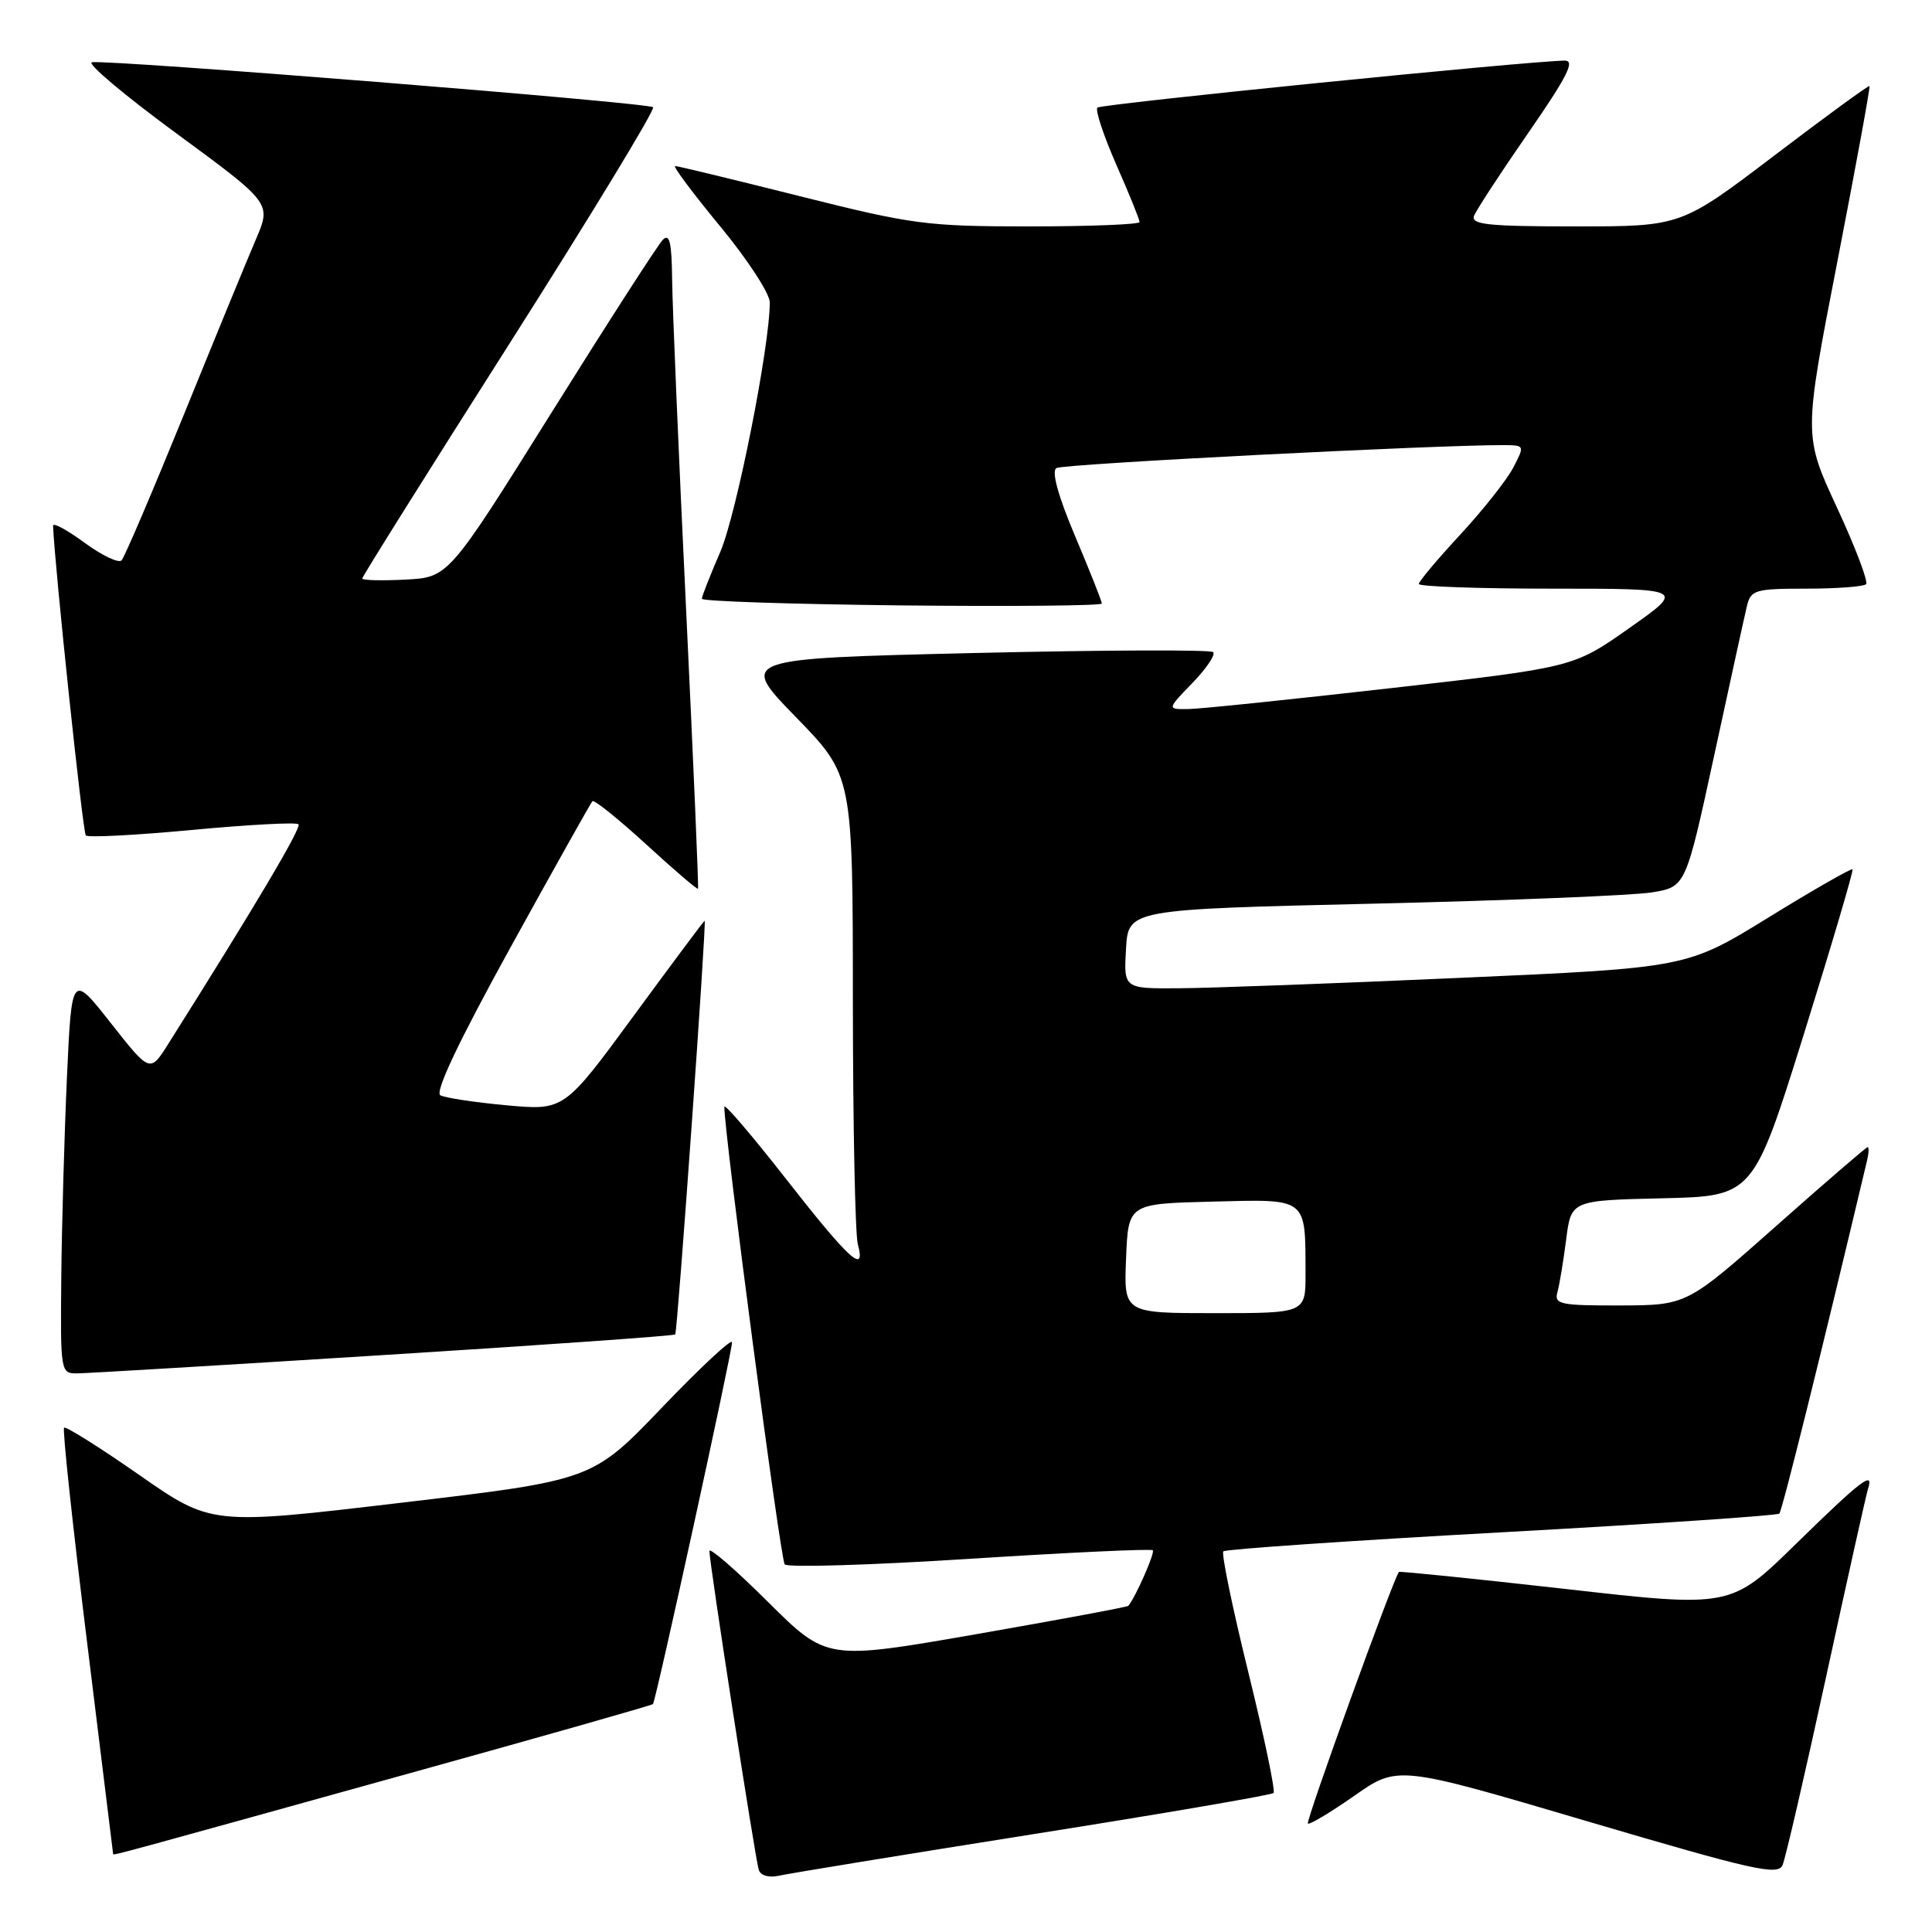 <?xml version="1.0" encoding="UTF-8" standalone="no"?>
<!DOCTYPE svg PUBLIC "-//W3C//DTD SVG 1.1//EN" "http://www.w3.org/Graphics/SVG/1.1/DTD/svg11.dtd" >
<svg xmlns="http://www.w3.org/2000/svg" xmlns:xlink="http://www.w3.org/1999/xlink" version="1.1" viewBox="0 0 256 256">
 <g >
 <path fill="currentColor"
d=" M 136.88 243.04 C 154.15 240.31 168.49 237.85 168.75 237.58 C 169.02 237.32 167.51 230.12 165.41 221.59 C 163.31 213.06 161.82 205.85 162.10 205.56 C 162.39 205.28 178.97 204.14 198.96 203.04 C 218.94 201.94 235.51 200.82 235.77 200.56 C 236.15 200.18 241.40 179.04 247.40 153.75 C 247.63 152.79 247.66 152.00 247.47 152.00 C 247.29 152.00 241.82 156.71 235.32 162.48 C 223.50 172.95 223.50 172.95 214.68 172.98 C 206.76 173.00 205.92 172.82 206.36 171.25 C 206.63 170.29 207.15 167.15 207.52 164.28 C 208.18 159.06 208.18 159.06 220.25 158.78 C 232.31 158.50 232.31 158.50 239.03 137.00 C 242.72 125.17 245.62 115.36 245.47 115.19 C 245.33 115.02 240.32 117.88 234.35 121.56 C 223.50 128.24 223.50 128.24 193.50 129.57 C 177.00 130.31 160.21 130.93 156.20 130.95 C 148.90 131.00 148.90 131.00 149.20 125.75 C 149.50 120.50 149.50 120.50 182.00 119.74 C 199.88 119.32 216.50 118.65 218.93 118.24 C 223.37 117.50 223.37 117.50 227.16 100.00 C 229.24 90.38 231.19 81.49 231.49 80.25 C 232.00 78.17 232.60 78.00 239.35 78.00 C 243.38 78.00 246.93 77.73 247.26 77.41 C 247.58 77.08 245.85 72.52 243.41 67.26 C 238.98 57.71 238.98 57.71 243.46 34.66 C 245.92 21.98 247.84 11.51 247.72 11.40 C 247.60 11.28 241.93 15.42 235.13 20.59 C 222.75 30.00 222.75 30.00 208.77 30.00 C 197.20 30.00 194.88 29.76 195.32 28.60 C 195.62 27.83 198.85 22.88 202.51 17.60 C 207.69 10.11 208.75 8.01 207.33 8.03 C 202.11 8.12 145.89 13.78 145.41 14.26 C 145.10 14.57 146.23 17.97 147.92 21.83 C 149.62 25.68 151.00 29.10 151.00 29.42 C 151.00 29.74 144.45 30.00 136.46 30.00 C 122.80 30.00 120.93 29.75 106.00 26.00 C 97.25 23.80 89.80 22.00 89.46 22.00 C 89.11 22.00 91.79 25.58 95.41 29.97 C 99.03 34.35 102.00 38.89 102.00 40.07 C 102.00 45.91 97.58 68.18 95.44 73.13 C 94.10 76.22 93.00 79.02 93.00 79.34 C 93.00 79.67 104.93 80.06 119.50 80.22 C 134.08 80.37 146.00 80.26 146.00 79.97 C 146.00 79.68 144.41 75.66 142.46 71.05 C 140.19 65.67 139.30 62.43 139.98 62.02 C 140.85 61.47 190.49 58.94 199.28 58.98 C 202.02 59.00 202.04 59.03 200.53 61.93 C 199.70 63.55 196.54 67.54 193.51 70.82 C 190.48 74.09 188.00 77.04 188.00 77.38 C 188.00 77.72 195.95 78.00 205.66 78.00 C 223.31 78.00 223.31 78.00 215.91 83.21 C 208.50 88.43 208.50 88.43 184.50 91.16 C 171.30 92.66 159.17 93.92 157.55 93.95 C 154.61 94.00 154.61 94.00 157.99 90.51 C 159.84 88.60 161.09 86.75 160.75 86.41 C 160.41 86.07 146.13 86.13 129.02 86.53 C 97.92 87.27 97.92 87.27 105.46 95.02 C 113.00 102.77 113.00 102.77 113.01 132.64 C 113.02 149.06 113.31 163.57 113.67 164.88 C 114.76 168.97 112.55 166.96 104.10 156.15 C 99.64 150.45 95.99 146.18 95.98 146.65 C 95.90 149.66 103.41 206.65 103.98 207.29 C 104.36 207.72 115.40 207.39 128.52 206.55 C 141.63 205.71 152.54 205.20 152.75 205.42 C 153.07 205.74 150.46 211.66 149.51 212.78 C 149.38 212.94 140.33 214.62 129.40 216.53 C 109.54 219.99 109.54 219.99 101.77 212.27 C 97.50 208.02 94.00 204.99 94.00 205.52 C 93.99 207.05 100.08 246.35 100.54 247.77 C 100.79 248.53 101.88 248.84 103.23 248.54 C 104.48 248.25 119.62 245.78 136.88 243.04 Z  M 242.01 222.00 C 244.82 209.07 247.30 197.94 247.53 197.25 C 248.33 194.81 246.64 196.10 238.04 204.51 C 229.34 213.03 229.34 213.03 207.47 210.55 C 195.43 209.19 185.49 208.18 185.37 208.29 C 184.71 208.95 172.99 241.32 173.30 241.63 C 173.50 241.83 176.26 240.18 179.44 237.96 C 185.21 233.91 185.21 233.91 210.36 241.34 C 232.40 247.84 235.59 248.56 236.20 247.13 C 236.59 246.23 239.20 234.93 242.01 222.00 Z  M 54.37 234.94 C 71.90 230.08 86.37 225.96 86.52 225.80 C 86.90 225.40 97.00 179.18 97.00 177.86 C 97.00 177.28 92.84 181.16 87.75 186.47 C 78.50 196.13 78.50 196.13 53.25 199.11 C 28.01 202.10 28.01 202.10 18.45 195.44 C 13.19 191.77 8.71 188.96 8.49 189.18 C 8.26 189.40 9.63 202.17 11.53 217.54 C 13.42 232.92 14.98 245.58 14.99 245.67 C 15.00 245.88 15.12 245.85 54.37 234.94 Z  M 50.85 179.55 C 71.94 178.23 89.32 177.00 89.47 176.82 C 89.77 176.48 93.65 122.00 93.37 122.00 C 93.28 122.00 89.06 127.66 83.99 134.57 C 74.76 147.15 74.76 147.15 67.13 146.46 C 62.93 146.07 58.98 145.48 58.35 145.13 C 57.59 144.72 60.78 137.99 67.64 125.54 C 73.39 115.11 78.28 106.39 78.50 106.16 C 78.73 105.93 81.93 108.51 85.62 111.88 C 89.30 115.26 92.39 117.90 92.49 117.76 C 92.59 117.62 91.87 100.85 90.90 80.50 C 89.92 60.15 89.10 40.60 89.06 37.05 C 89.01 32.13 88.72 30.88 87.83 31.77 C 87.19 32.41 80.54 42.74 73.05 54.72 C 59.43 76.50 59.43 76.50 53.72 76.80 C 50.57 76.96 48.00 76.90 48.00 76.65 C 48.00 76.40 56.79 62.38 67.54 45.48 C 78.29 28.57 86.84 14.50 86.54 14.21 C 85.93 13.60 14.25 7.86 12.18 8.25 C 11.46 8.39 16.51 12.64 23.42 17.71 C 35.96 26.92 35.96 26.92 33.91 31.71 C 32.78 34.34 28.47 44.83 24.34 55.00 C 20.20 65.17 16.50 73.84 16.11 74.25 C 15.72 74.66 13.51 73.61 11.20 71.91 C 8.89 70.22 7.02 69.20 7.03 69.66 C 7.26 75.21 10.97 110.30 11.37 110.70 C 11.66 111.00 18.01 110.67 25.47 109.97 C 32.93 109.27 39.26 108.93 39.55 109.22 C 39.99 109.65 33.86 119.99 22.29 138.33 C 19.88 142.16 19.88 142.16 14.69 135.57 C 9.50 128.98 9.50 128.98 8.87 142.74 C 8.53 150.31 8.19 162.24 8.12 169.25 C 8.00 181.85 8.03 182.00 10.25 181.98 C 11.49 181.97 29.76 180.88 50.85 179.55 Z  M 149.21 166.75 C 149.50 159.50 149.50 159.50 160.63 159.22 C 173.35 158.90 172.96 158.59 172.99 168.75 C 173.00 174.00 173.00 174.00 160.96 174.00 C 148.91 174.00 148.91 174.00 149.21 166.75 Z "/>
</g>
</svg>
